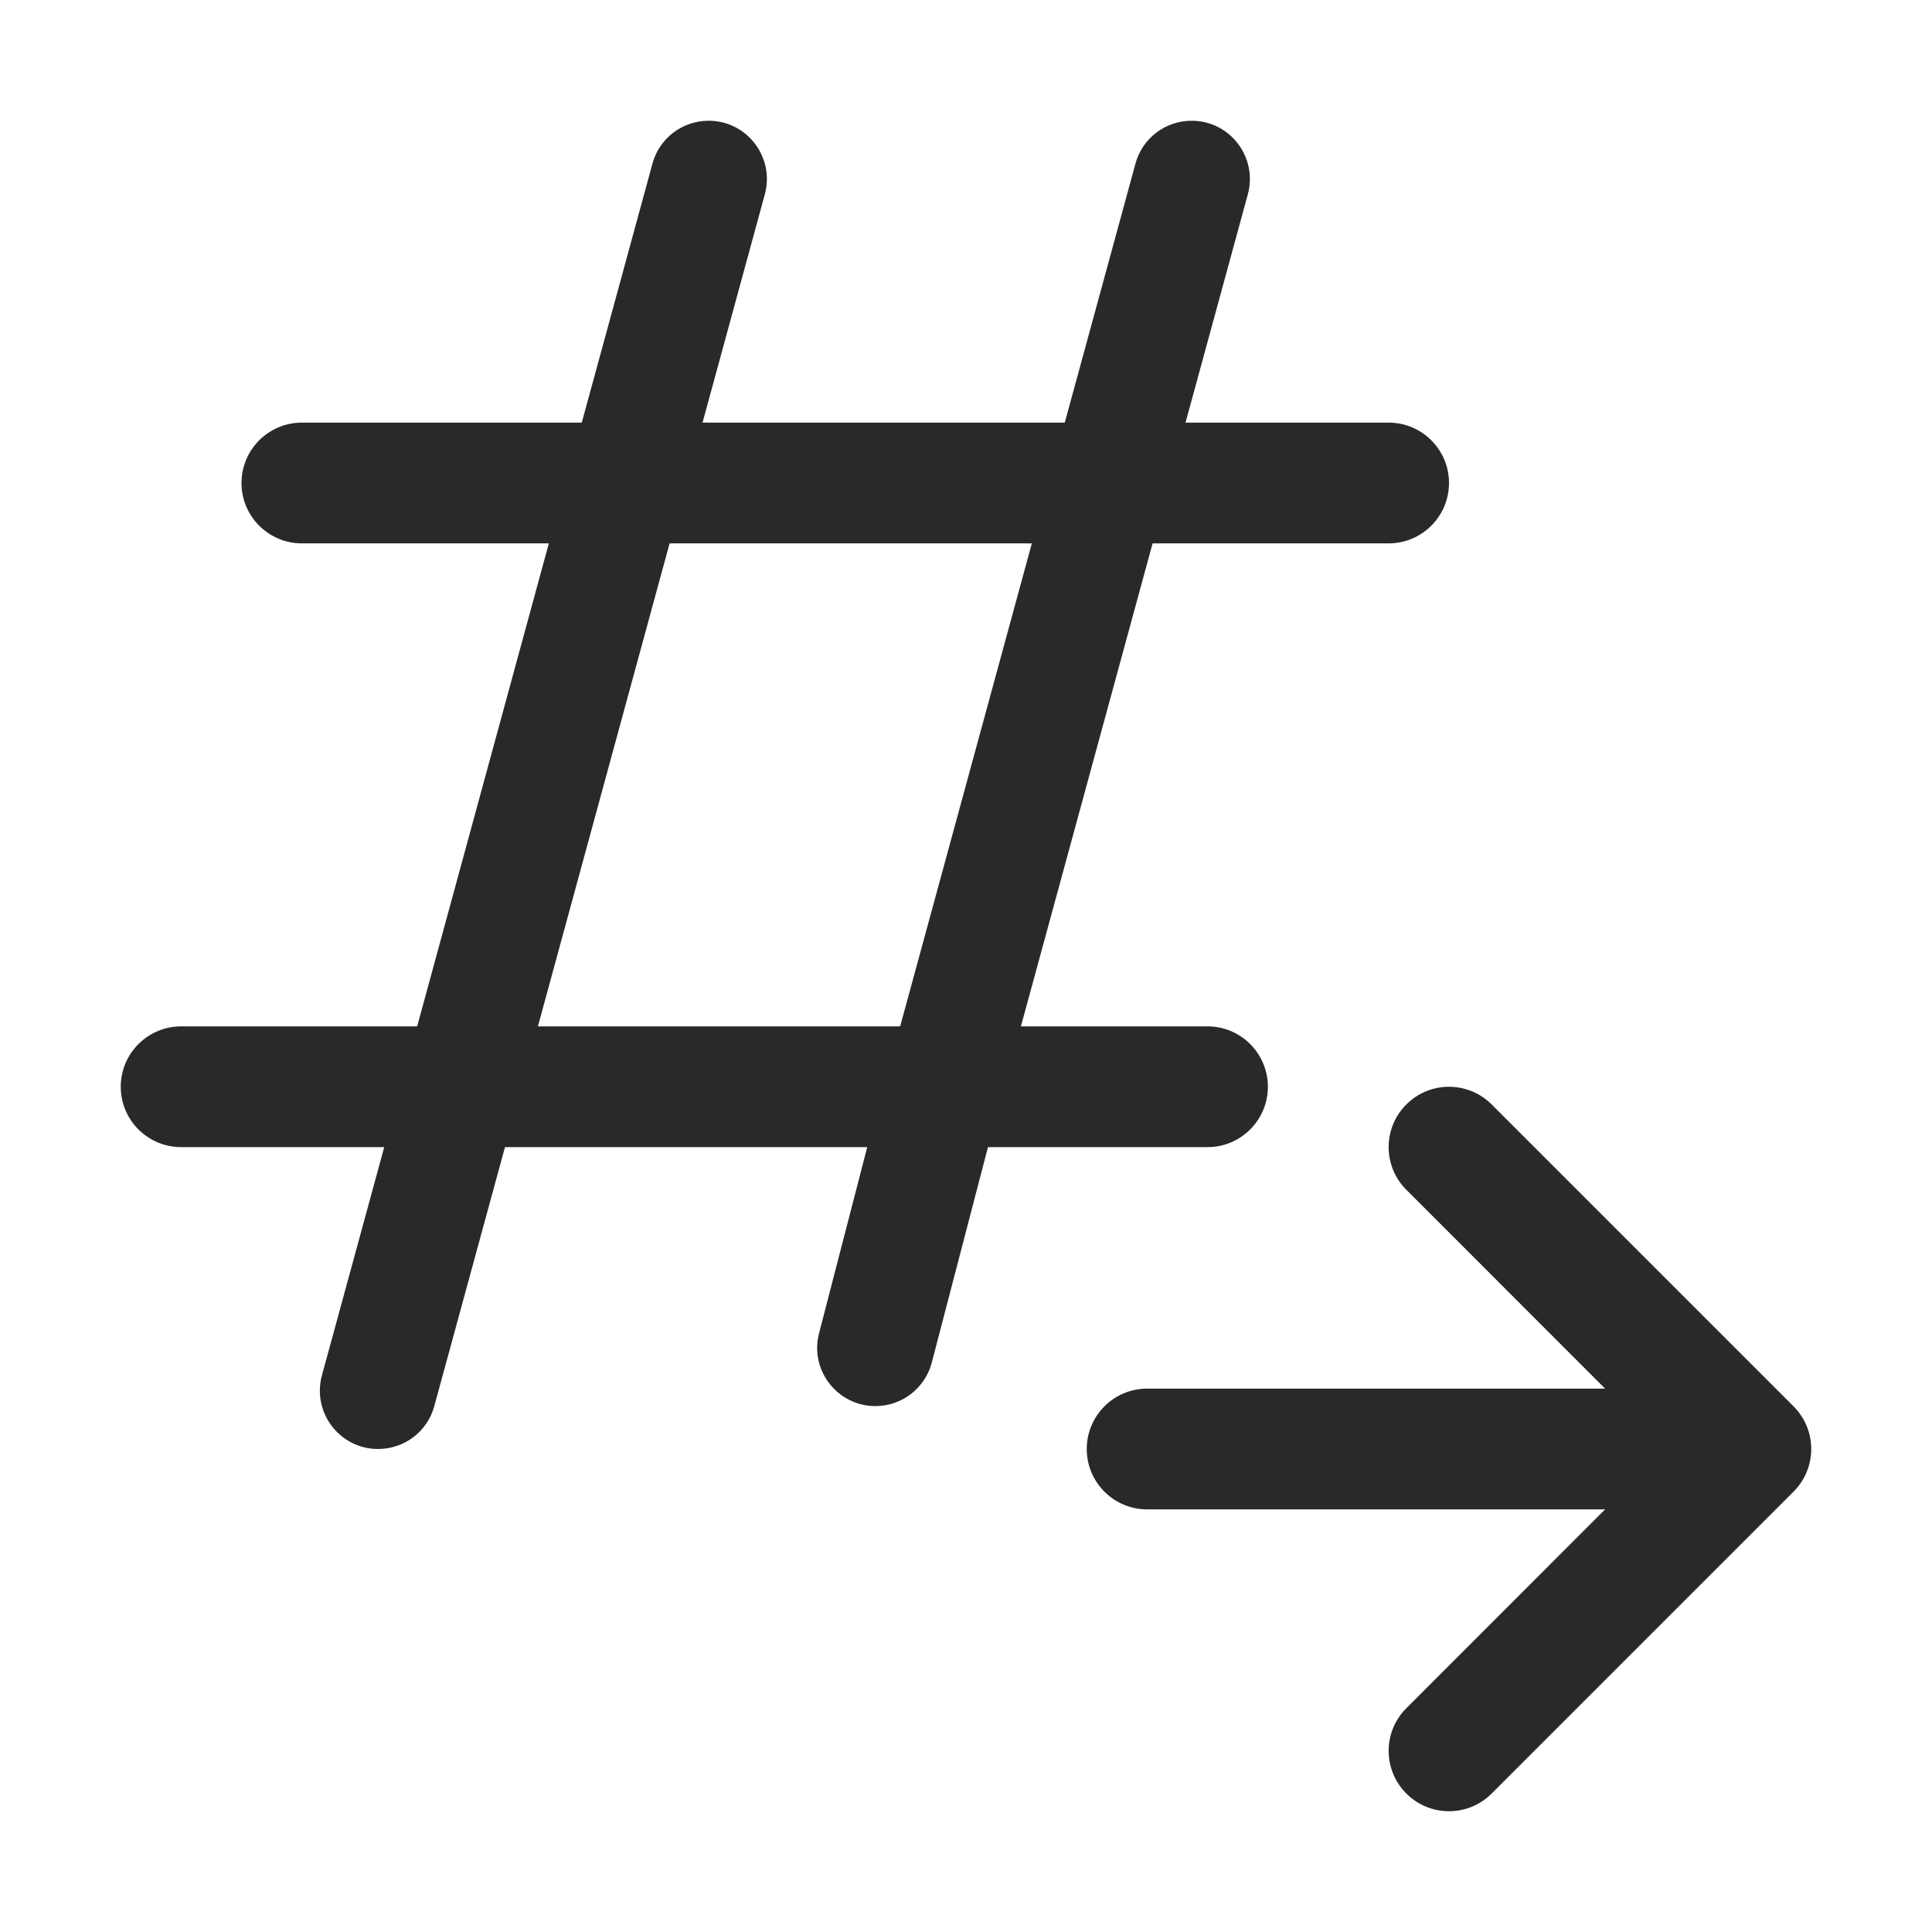 <svg width="24" height="24" viewBox="0 0 24 24" fill="none" xmlns="http://www.w3.org/2000/svg">
<path fill-rule="evenodd" clip-rule="evenodd" d="M8.105 2.033C8.19 1.718 8.476 1.5 8.803 1.5C9.28 1.5 9.626 1.954 9.501 2.414L8.727 5.25L13.227 5.25L14.105 2.033C14.19 1.718 14.476 1.5 14.803 1.5C15.28 1.5 15.626 1.954 15.501 2.414L14.727 5.25H17.25C17.664 5.25 18 5.586 18 6C18 6.414 17.664 6.75 17.25 6.75H14.318L12.682 12.75H15C15.414 12.75 15.75 13.086 15.75 13.5C15.75 13.914 15.414 14.25 15 14.25H12.273L11.573 16.934C11.487 17.248 11.201 17.467 10.875 17.467C10.398 17.467 10.051 17.013 10.177 16.553L10.773 14.25H6.273L5.395 17.467C5.31 17.782 5.024 18 4.697 18C4.22 18 3.874 17.546 3.999 17.086L4.773 14.25H2.25C1.836 14.25 1.5 13.914 1.5 13.5C1.5 13.086 1.836 12.75 2.25 12.75H5.182L6.818 6.75H3.75C3.336 6.75 3 6.414 3 6C3 5.586 3.336 5.25 3.75 5.25H7.227L8.105 2.033ZM6.682 12.75L8.318 6.75H12.818L11.182 12.75L6.682 12.75Z" fill="#292929"/>
<path d="M18.53 22.28C18.237 22.573 17.763 22.573 17.47 22.28C17.177 21.987 17.177 21.513 17.47 21.22L19.939 18.75H14.25C13.836 18.75 13.5 18.414 13.5 18C13.5 17.586 13.836 17.25 14.25 17.25H19.939L17.47 14.78C17.177 14.487 17.177 14.013 17.47 13.72C17.763 13.427 18.237 13.427 18.53 13.72L22.28 17.47C22.573 17.763 22.573 18.237 22.28 18.53L18.53 22.28Z" fill="#292929"/>
</svg>
